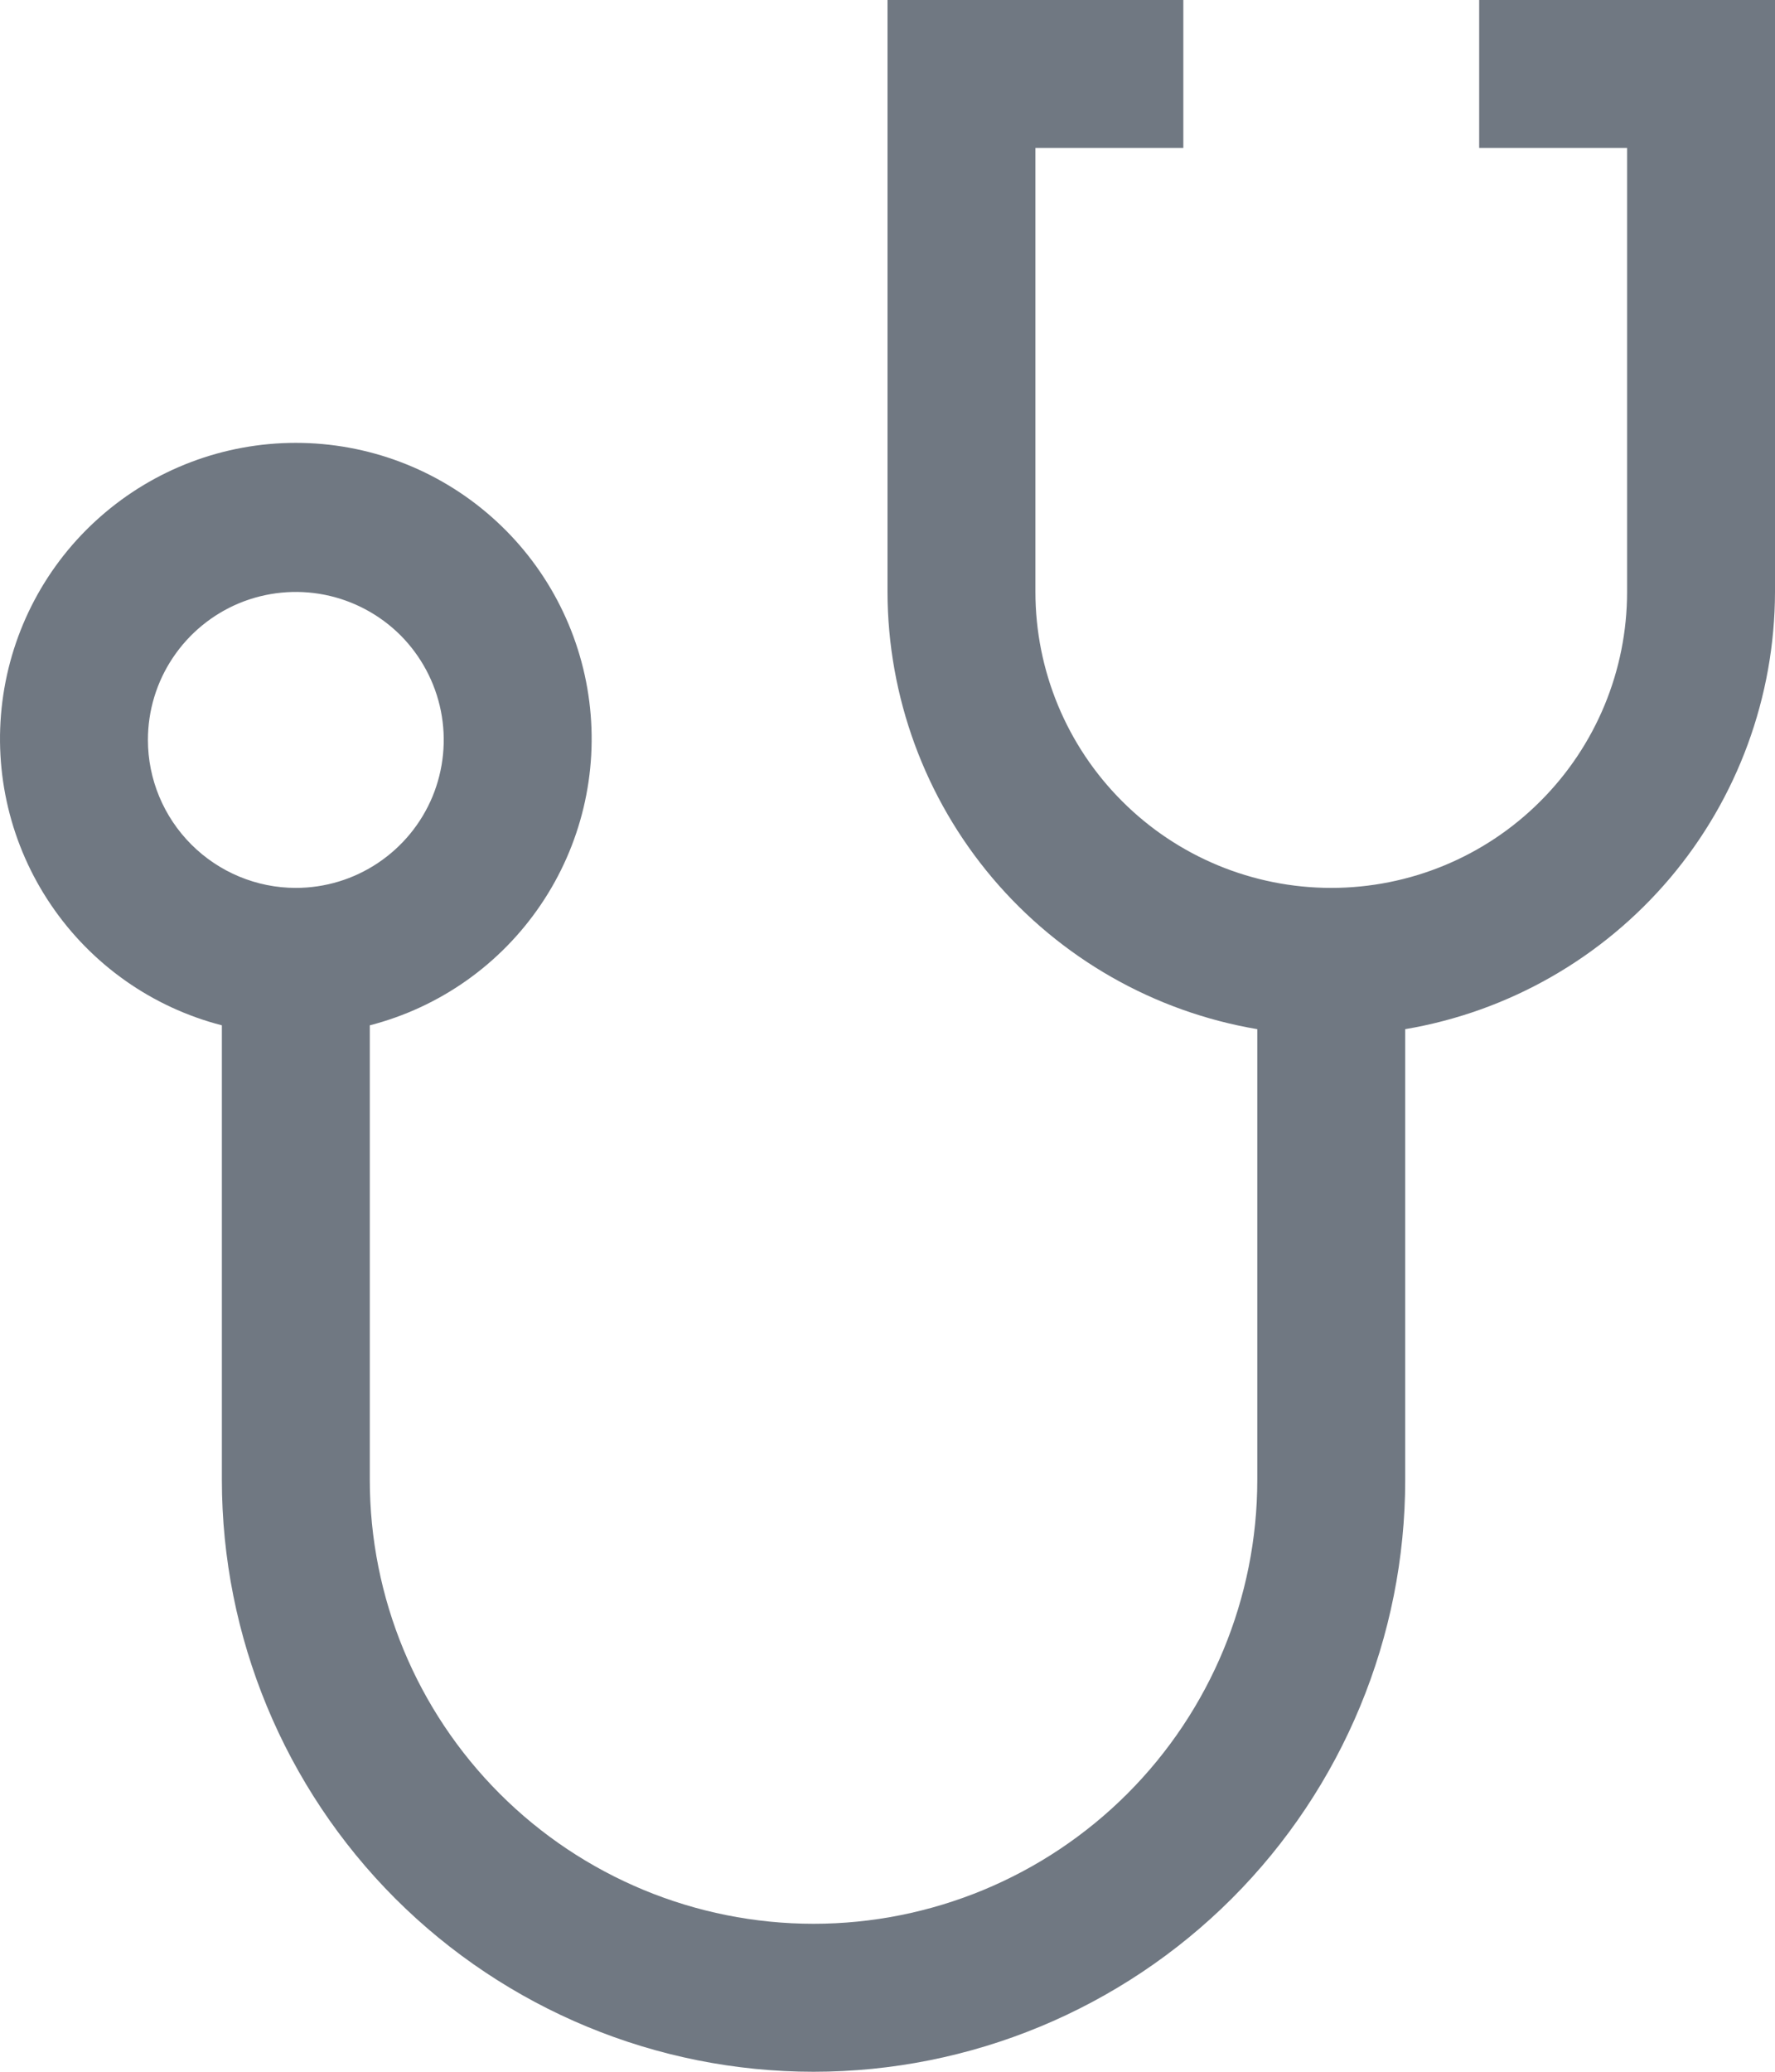 <svg width="18" height="21" viewBox="0 0 18 21" fill="none" xmlns="http://www.w3.org/2000/svg">
<path d="M15 0V1.5H16.5V6C16.5 6.796 16.184 7.559 15.621 8.121C15.059 8.684 14.296 9 13.5 9C12.704 9 11.941 8.684 11.379 8.121C10.816 7.559 10.5 6.796 10.5 6V1.5H12V0H9V6C9.002 7.062 9.379 8.09 10.065 8.901C10.752 9.712 11.703 10.255 12.75 10.432V15C12.75 16.194 12.276 17.338 11.432 18.182C10.588 19.026 9.443 19.5 8.25 19.5C7.057 19.5 5.912 19.026 5.068 18.182C4.224 17.338 3.75 16.194 3.75 15V10.393C4.457 10.211 5.073 9.777 5.483 9.172C5.893 8.568 6.068 7.835 5.976 7.111C5.884 6.386 5.531 5.72 4.983 5.238C4.435 4.755 3.73 4.489 3 4.489C2.27 4.489 1.565 4.755 1.017 5.238C0.469 5.72 0.116 6.386 0.024 7.111C-0.068 7.835 0.107 8.568 0.517 9.172C0.927 9.777 1.543 10.211 2.25 10.393V15C2.25 16.591 2.882 18.117 4.007 19.243C5.133 20.368 6.659 21 8.25 21C9.841 21 11.367 20.368 12.493 19.243C13.618 18.117 14.25 16.591 14.25 15V10.432C15.297 10.255 16.248 9.712 16.935 8.901C17.621 8.09 17.998 7.062 18 6V0H15ZM1.5 7.5C1.5 7.203 1.588 6.913 1.753 6.667C1.918 6.42 2.152 6.228 2.426 6.114C2.7 6.001 3.002 5.971 3.293 6.029C3.584 6.087 3.851 6.23 4.061 6.439C4.27 6.649 4.413 6.916 4.471 7.207C4.529 7.498 4.499 7.8 4.386 8.074C4.272 8.348 4.08 8.582 3.833 8.747C3.587 8.912 3.297 9 3 9C2.602 9 2.221 8.841 1.94 8.56C1.659 8.279 1.5 7.898 1.5 7.5Z" fill="#707882"/>
</svg>

